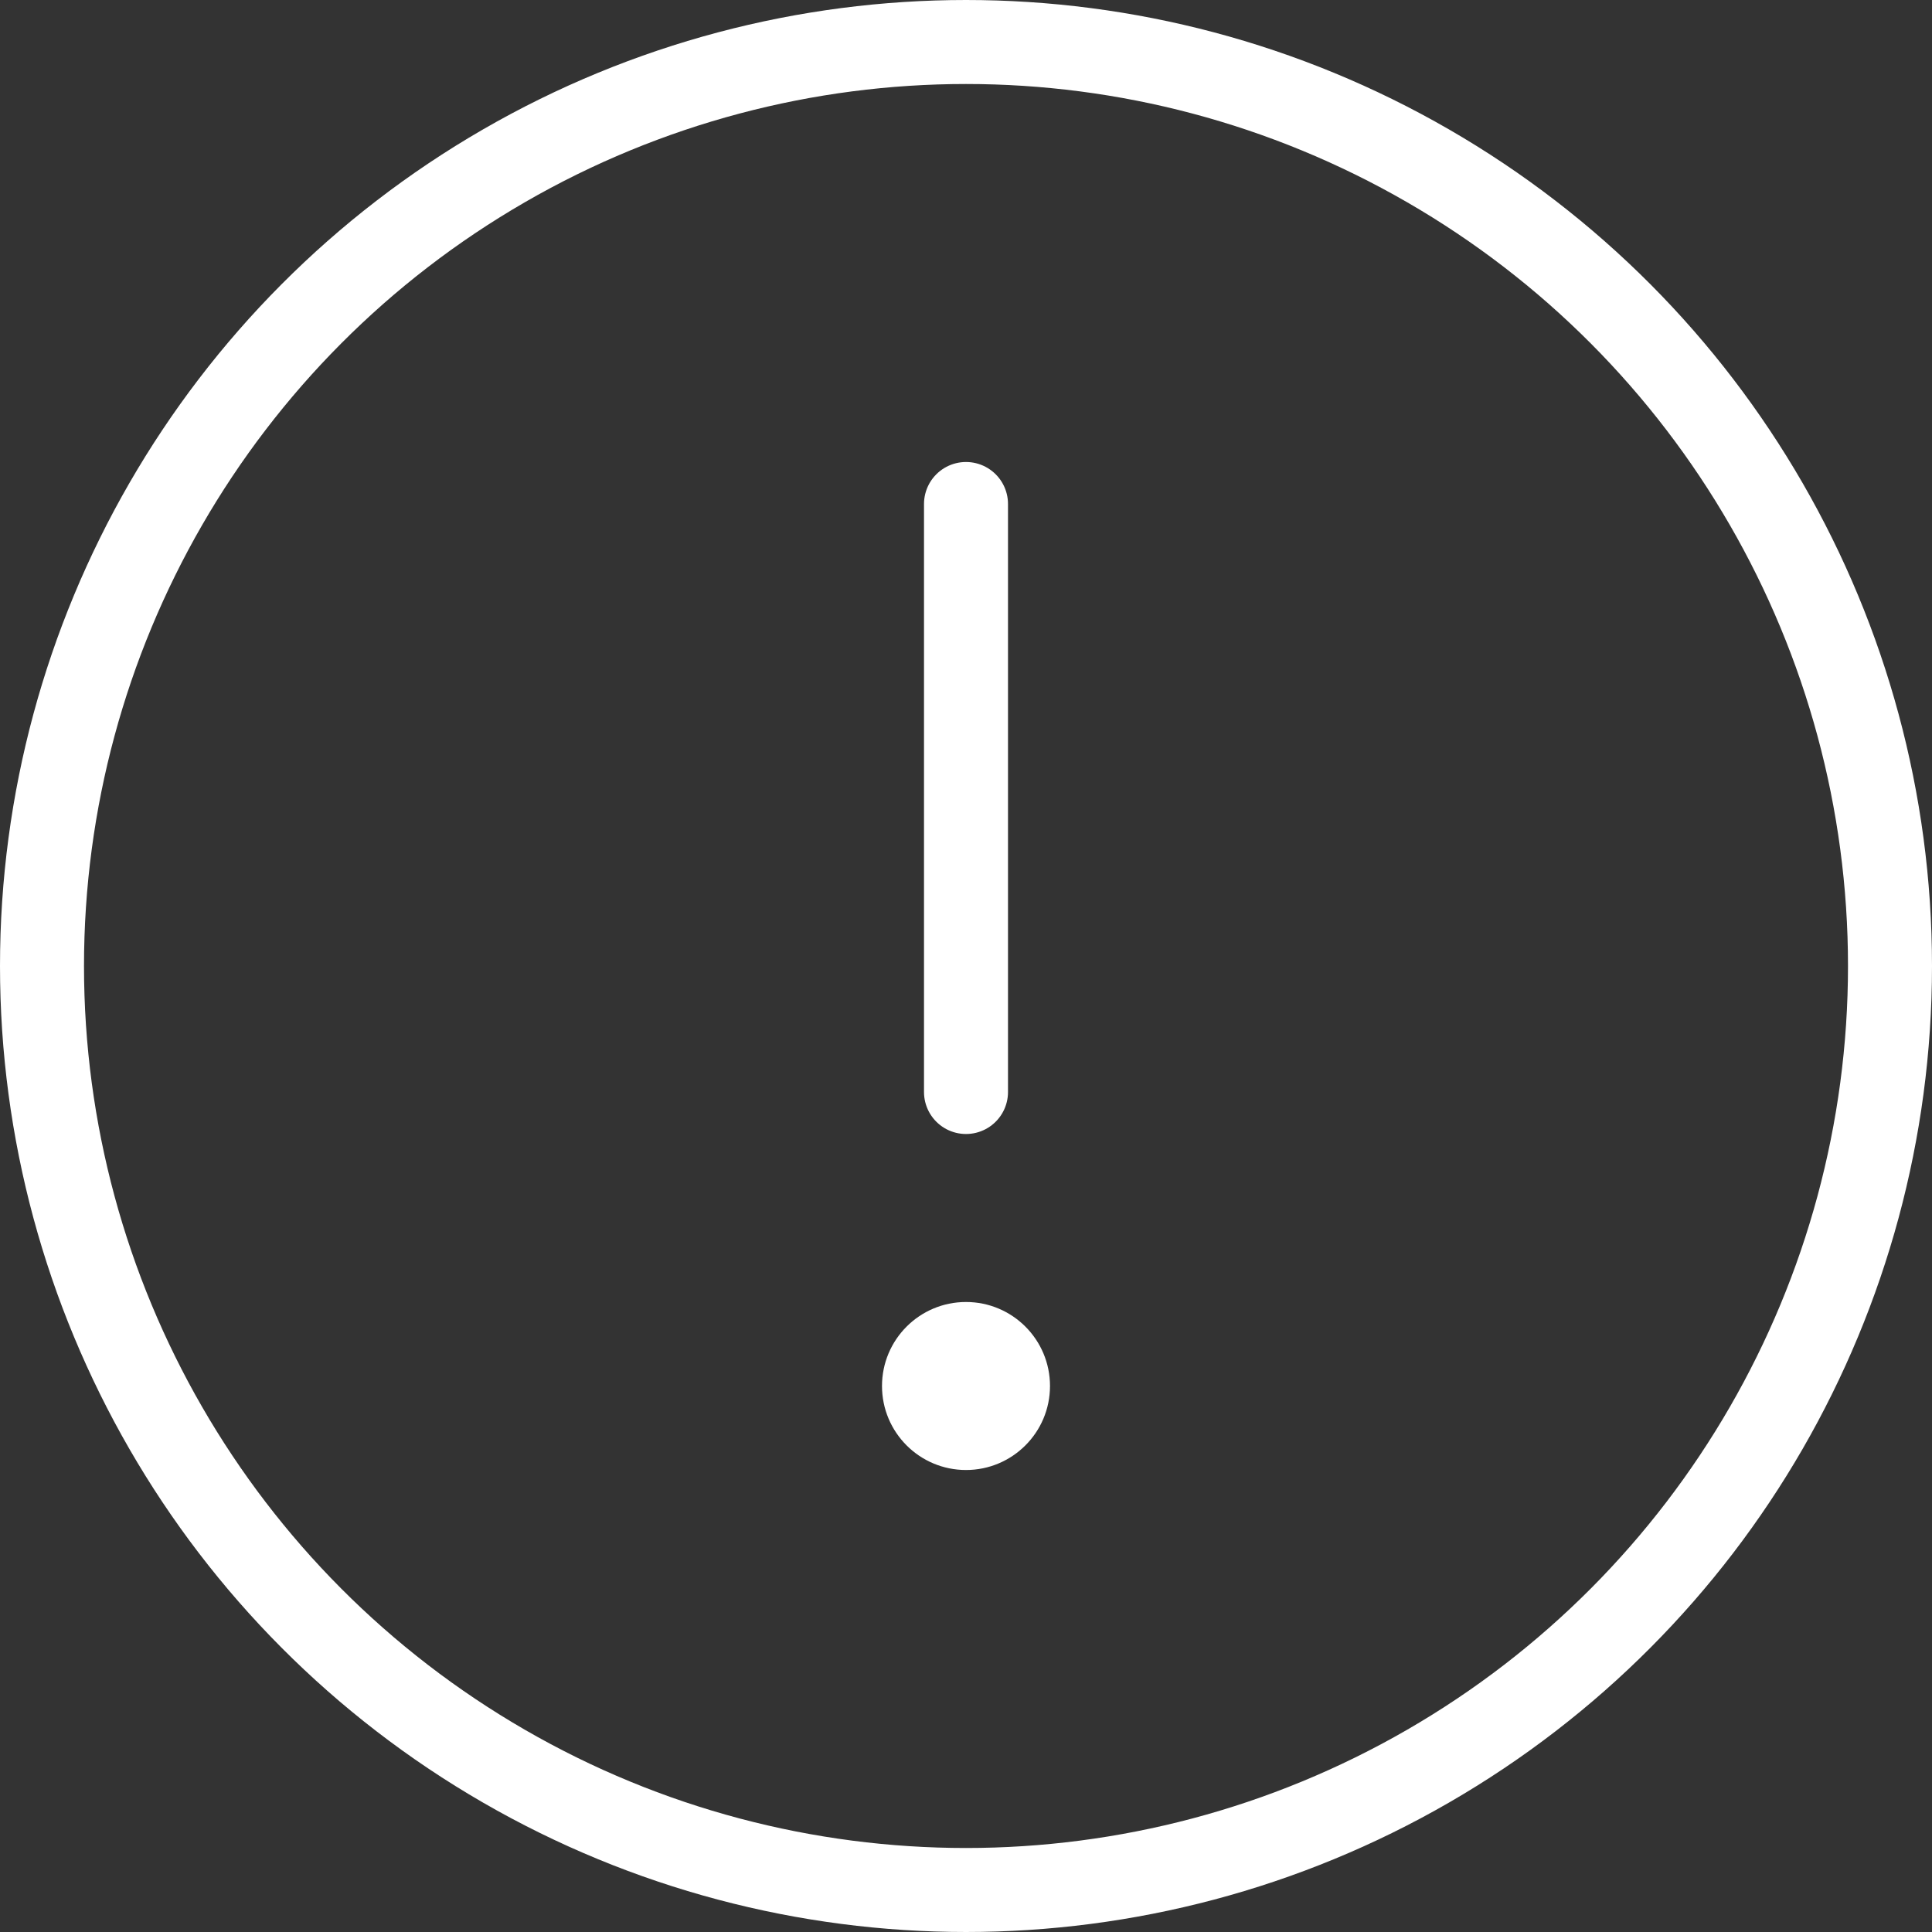 <svg xmlns="http://www.w3.org/2000/svg" width="23" height="23" viewBox="0 0 23 23">
  <rect x="0" y="0" width="23" height="23" fill="#333333" stroke="none"/>
  <g fill="none" fill-rule="evenodd">
    <circle cx="11.5" cy="11.5" r="11" stroke="#FFF"/>
    <path stroke="#FFF" stroke-linecap="round" stroke-linejoin="round" d="M11.5,13 L11.5,6"/>
    <circle cx="11.5" cy="16.5" r="1" fill="#FFF"/>
  </g>
</svg>

